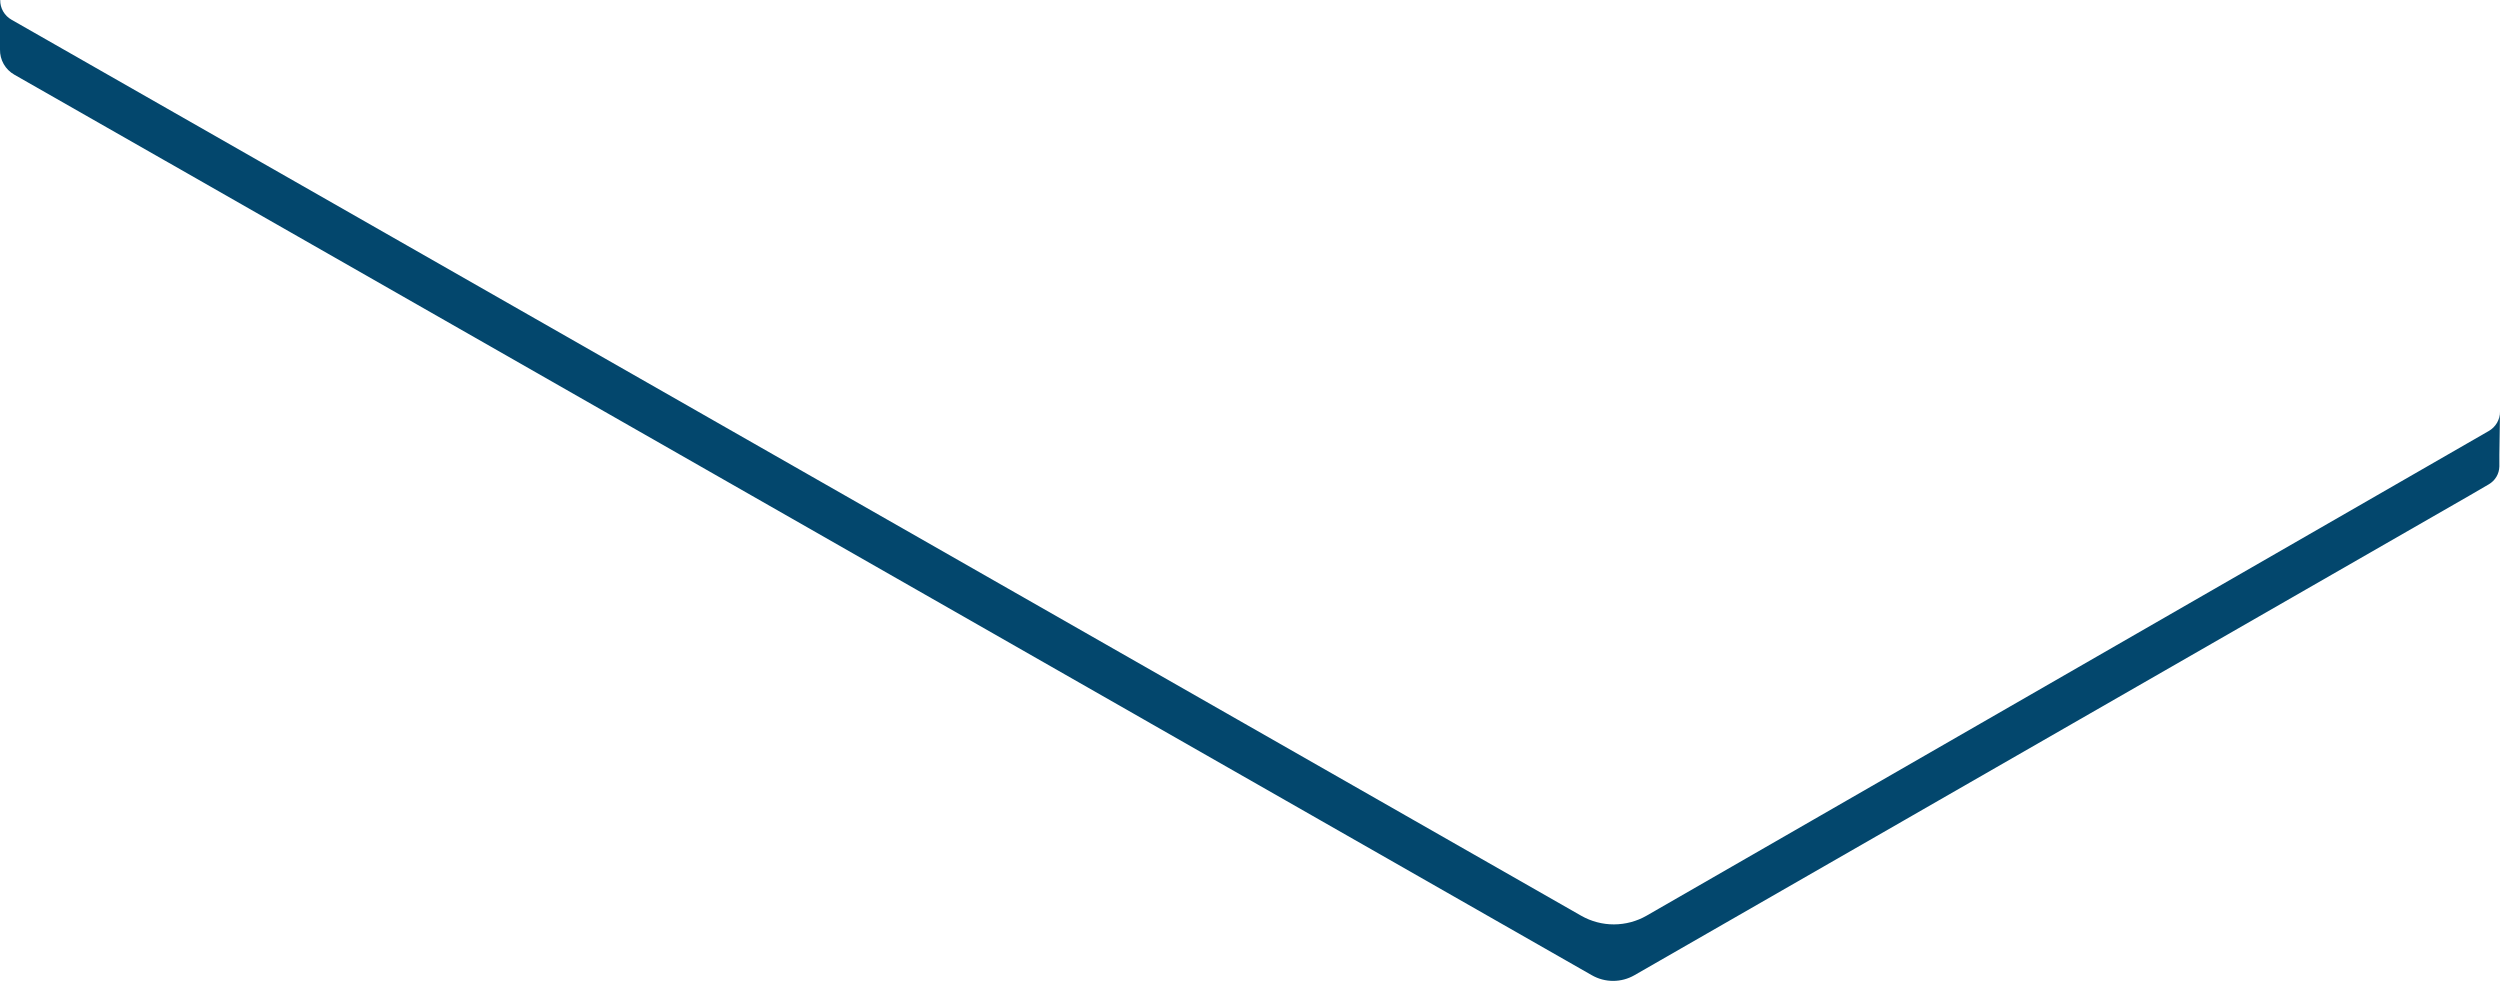 <svg width="70" height="28" viewBox="0 0 70 28" fill="none" xmlns="http://www.w3.org/2000/svg">
<path d="M69.686 13.561C69.774 13.51 69.847 13.438 69.899 13.351C69.951 13.264 69.979 13.165 69.982 13.064V12.845V12.736L70 11.524C70.001 11.634 69.972 11.742 69.917 11.838C69.861 11.934 69.781 12.014 69.684 12.069L46.106 25.638C45.828 25.798 45.512 25.882 45.191 25.883C44.87 25.884 44.554 25.8 44.276 25.642L0.324 0.553C0.226 0.498 0.145 0.418 0.089 0.321C0.033 0.225 0.004 0.115 0.006 0.003L0 0V1.387C-0.003 1.529 0.033 1.669 0.103 1.793C0.173 1.917 0.276 2.019 0.4 2.09L4.633 4.505L4.727 4.558L32.042 20.154L32.209 20.25L36.747 22.84L36.915 22.936L44.571 27.306C44.752 27.41 44.958 27.465 45.167 27.465C45.377 27.465 45.583 27.41 45.764 27.306L53.308 22.973L54.282 22.413L69.126 13.887L69.686 13.561Z" fill="#03476D"/>
</svg>
